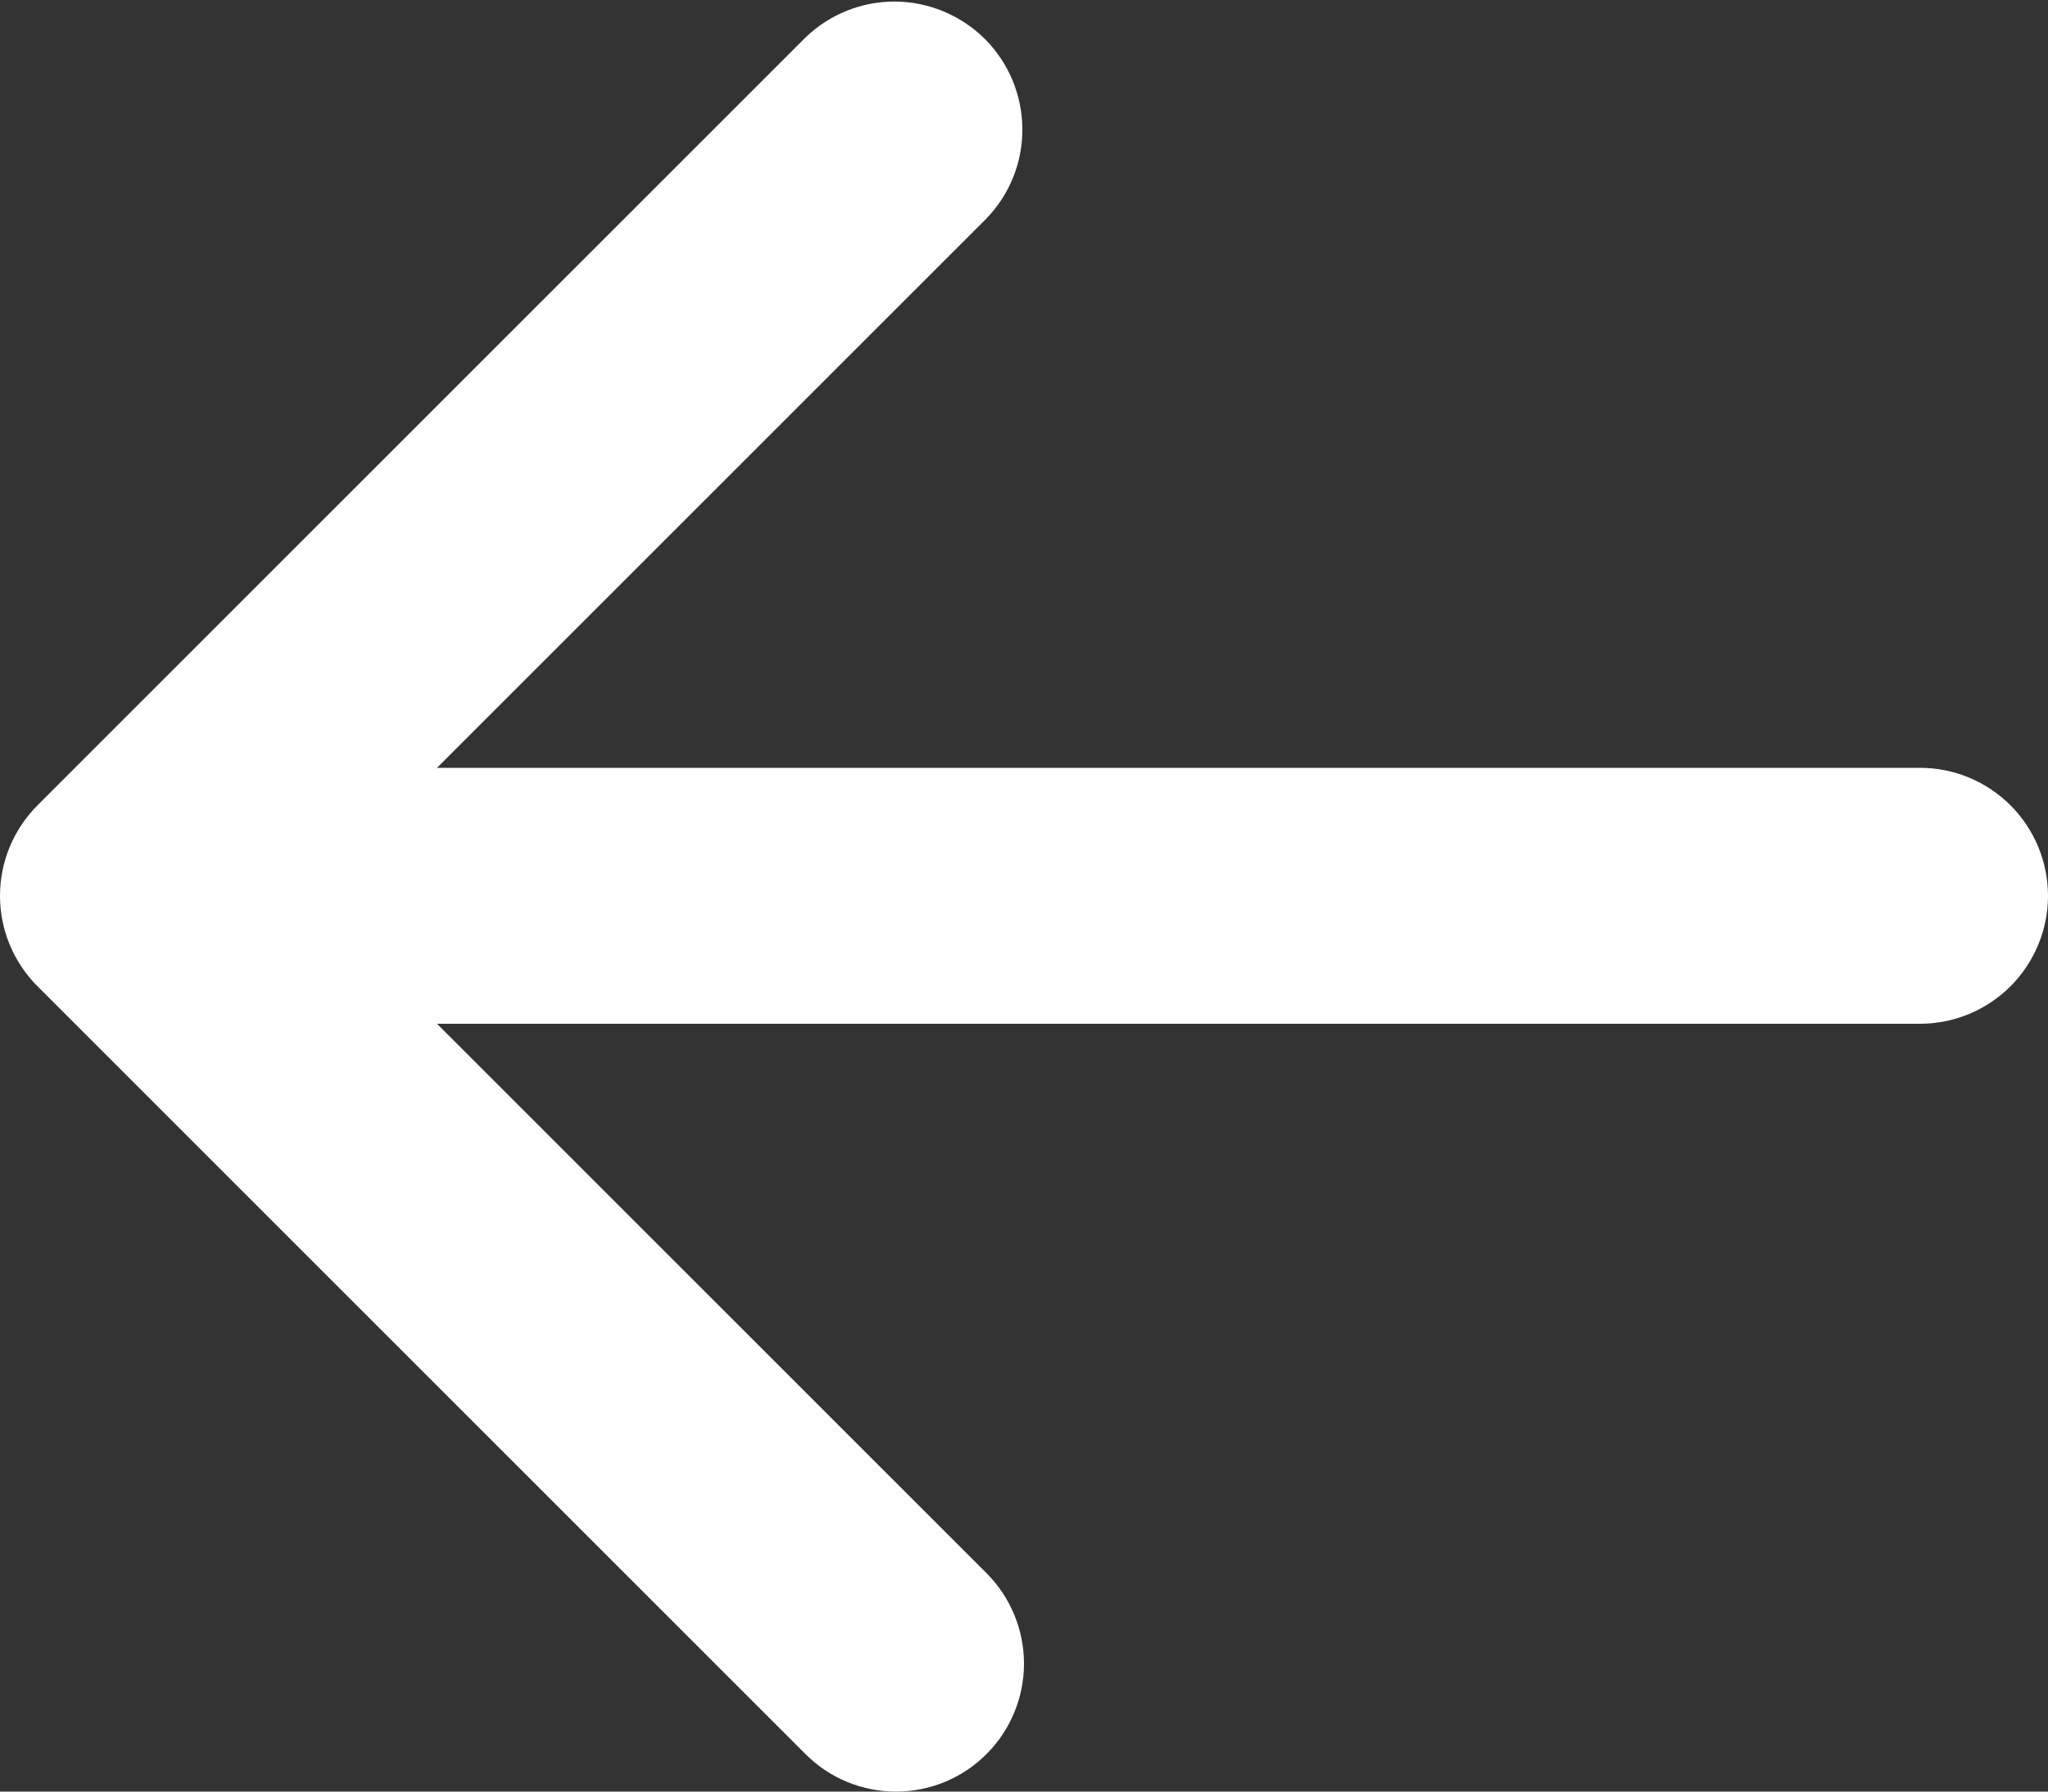 <svg width="16" height="14" viewBox="0 0 16 14" fill="none" xmlns="http://www.w3.org/2000/svg">
<rect x="0" y="0" width="16" height="14" fill="#333333" stroke="none"/>
<path fill-rule="evenodd" clip-rule="evenodd" d="M7.707 13.707C7.519 13.895 7.265 14 7 14C6.735 14 6.48 13.895 6.293 13.707L0.293 7.707C0.105 7.519 0 7.265 0 7C0 6.735 0.105 6.481 0.293 6.293L6.293 0.293C6.481 0.111 6.734 0.01 6.996 0.012C7.258 0.015 7.509 0.12 7.695 0.305C7.88 0.491 7.985 0.741 7.987 1.004C7.99 1.266 7.889 1.518 7.707 1.707L3.414 6H15C15.265 6 15.519 6.105 15.707 6.293C15.894 6.48 16 6.735 16 7C16 7.265 15.894 7.52 15.707 7.707C15.519 7.895 15.265 8 15 8H3.414L7.707 12.293C7.894 12.48 8 12.735 8 13C8 13.265 7.894 13.52 7.707 13.707Z" fill="white"/>
</svg>
